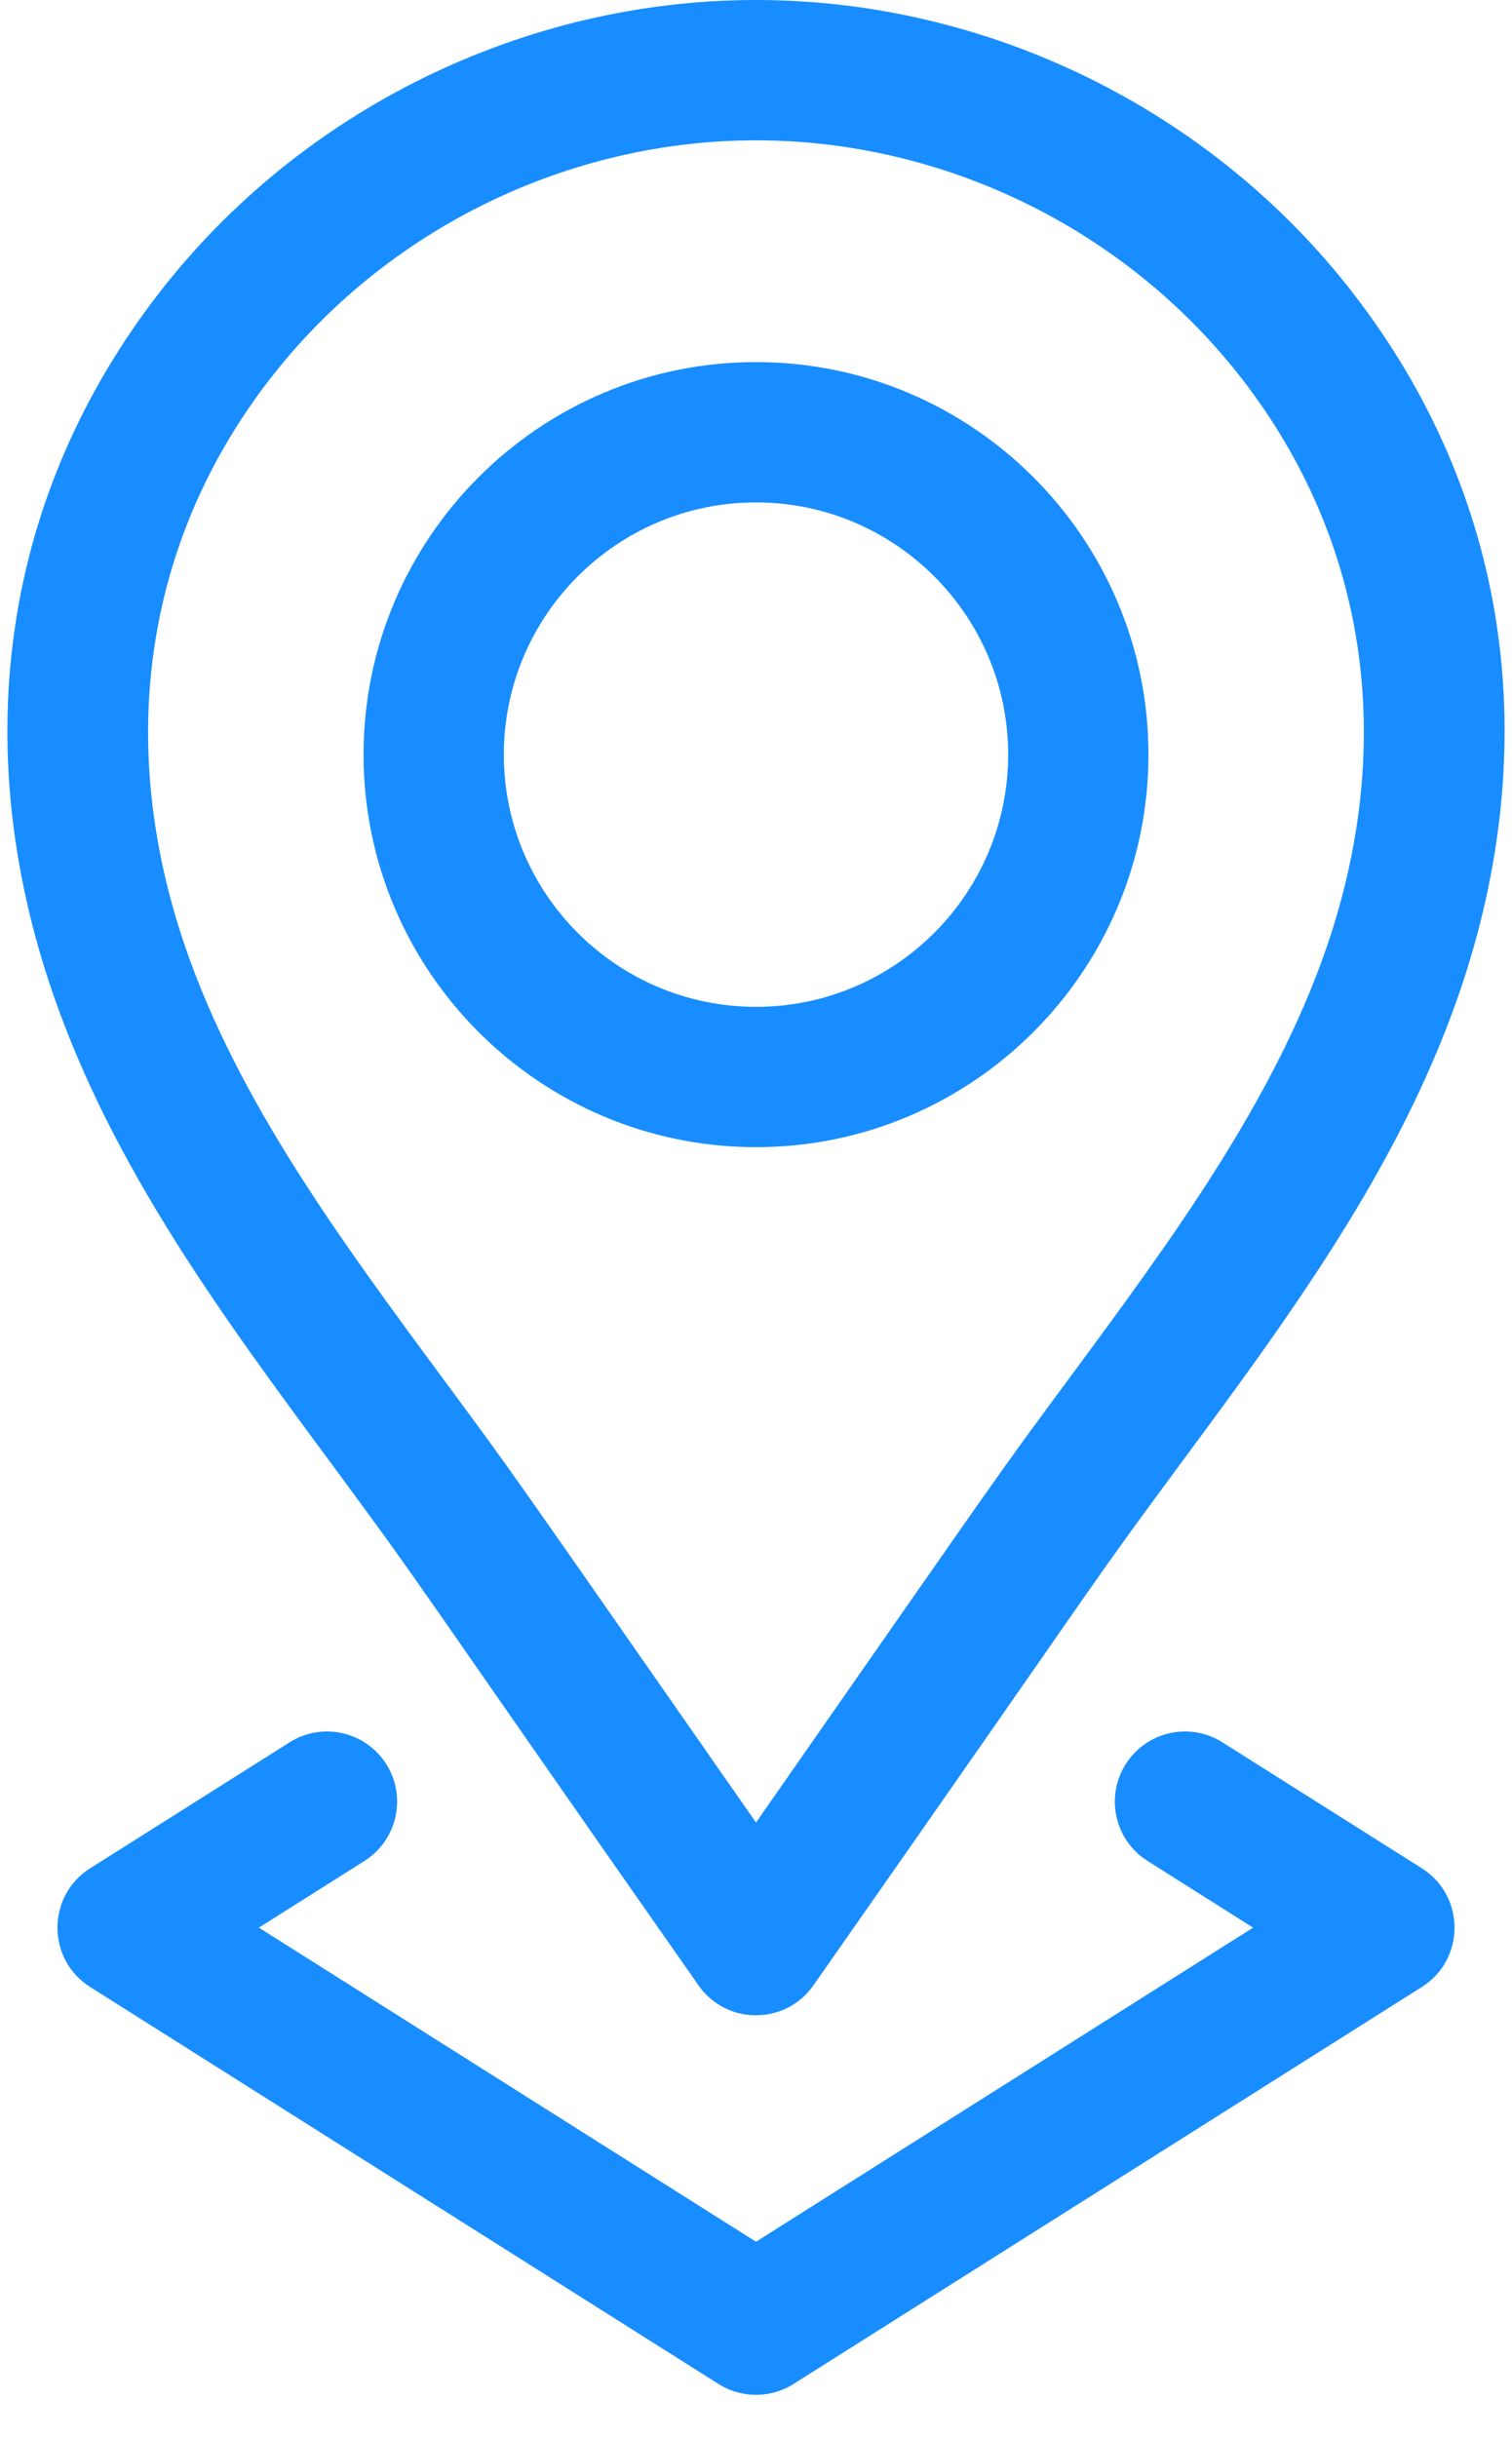<svg width="18" height="29" viewBox="0 0 18 29" fill="none" xmlns="http://www.w3.org/2000/svg">
<path d="M9 13.652C11.576 13.652 13.672 11.556 13.672 8.98C13.672 6.405 11.576 4.309 9 4.309C6.423 4.309 4.328 6.405 4.328 8.98C4.328 11.556 6.423 13.652 9 13.652ZM9 5.979C10.655 5.979 12.002 7.325 12.002 8.98C12.002 10.636 10.655 11.982 9 11.982C7.344 11.982 5.998 10.636 5.998 8.98C5.998 7.325 7.344 5.979 9 5.979Z" fill="#188DFF"/>
<path d="M3.913 17.375C5.178 19.088 4.67 18.421 8.315 23.626C8.646 24.101 9.351 24.103 9.684 23.626C13.346 18.397 12.842 19.06 14.087 17.374C15.348 15.667 16.652 13.902 17.367 11.833C18.401 8.838 17.954 5.875 16.108 3.489C16.108 3.489 16.108 3.489 16.108 3.489C14.417 1.304 11.76 0 9 0C6.24 0 3.583 1.304 1.892 3.489C0.046 5.875 -0.401 8.838 0.633 11.833C1.348 13.902 2.652 15.667 3.913 17.375ZM3.213 4.511C4.59 2.732 6.753 1.67 9 1.67C11.247 1.67 13.41 2.732 14.787 4.511C16.277 6.436 16.632 8.843 15.788 11.288C15.157 13.115 13.93 14.776 12.743 16.383C11.82 17.633 12.096 17.251 9 21.689C5.907 17.255 6.18 17.633 5.256 16.383C4.07 14.776 2.843 13.115 2.212 11.288C1.367 8.843 1.723 6.436 3.213 4.511Z" fill="#188DFF"/>
<path d="M4.599 20.995C4.352 20.605 3.837 20.488 3.447 20.735L1.073 22.234C0.555 22.561 0.554 23.318 1.073 23.646L8.554 28.371C8.826 28.543 9.173 28.543 9.446 28.371L16.927 23.646C17.445 23.319 17.445 22.561 16.927 22.234L14.553 20.735C14.163 20.488 13.647 20.605 13.401 20.995C13.155 21.384 13.271 21.9 13.661 22.146L14.918 22.94L9 26.678L3.082 22.94L4.339 22.146C4.728 21.9 4.845 21.384 4.599 20.995Z" fill="#188DFF"/>
</svg>
